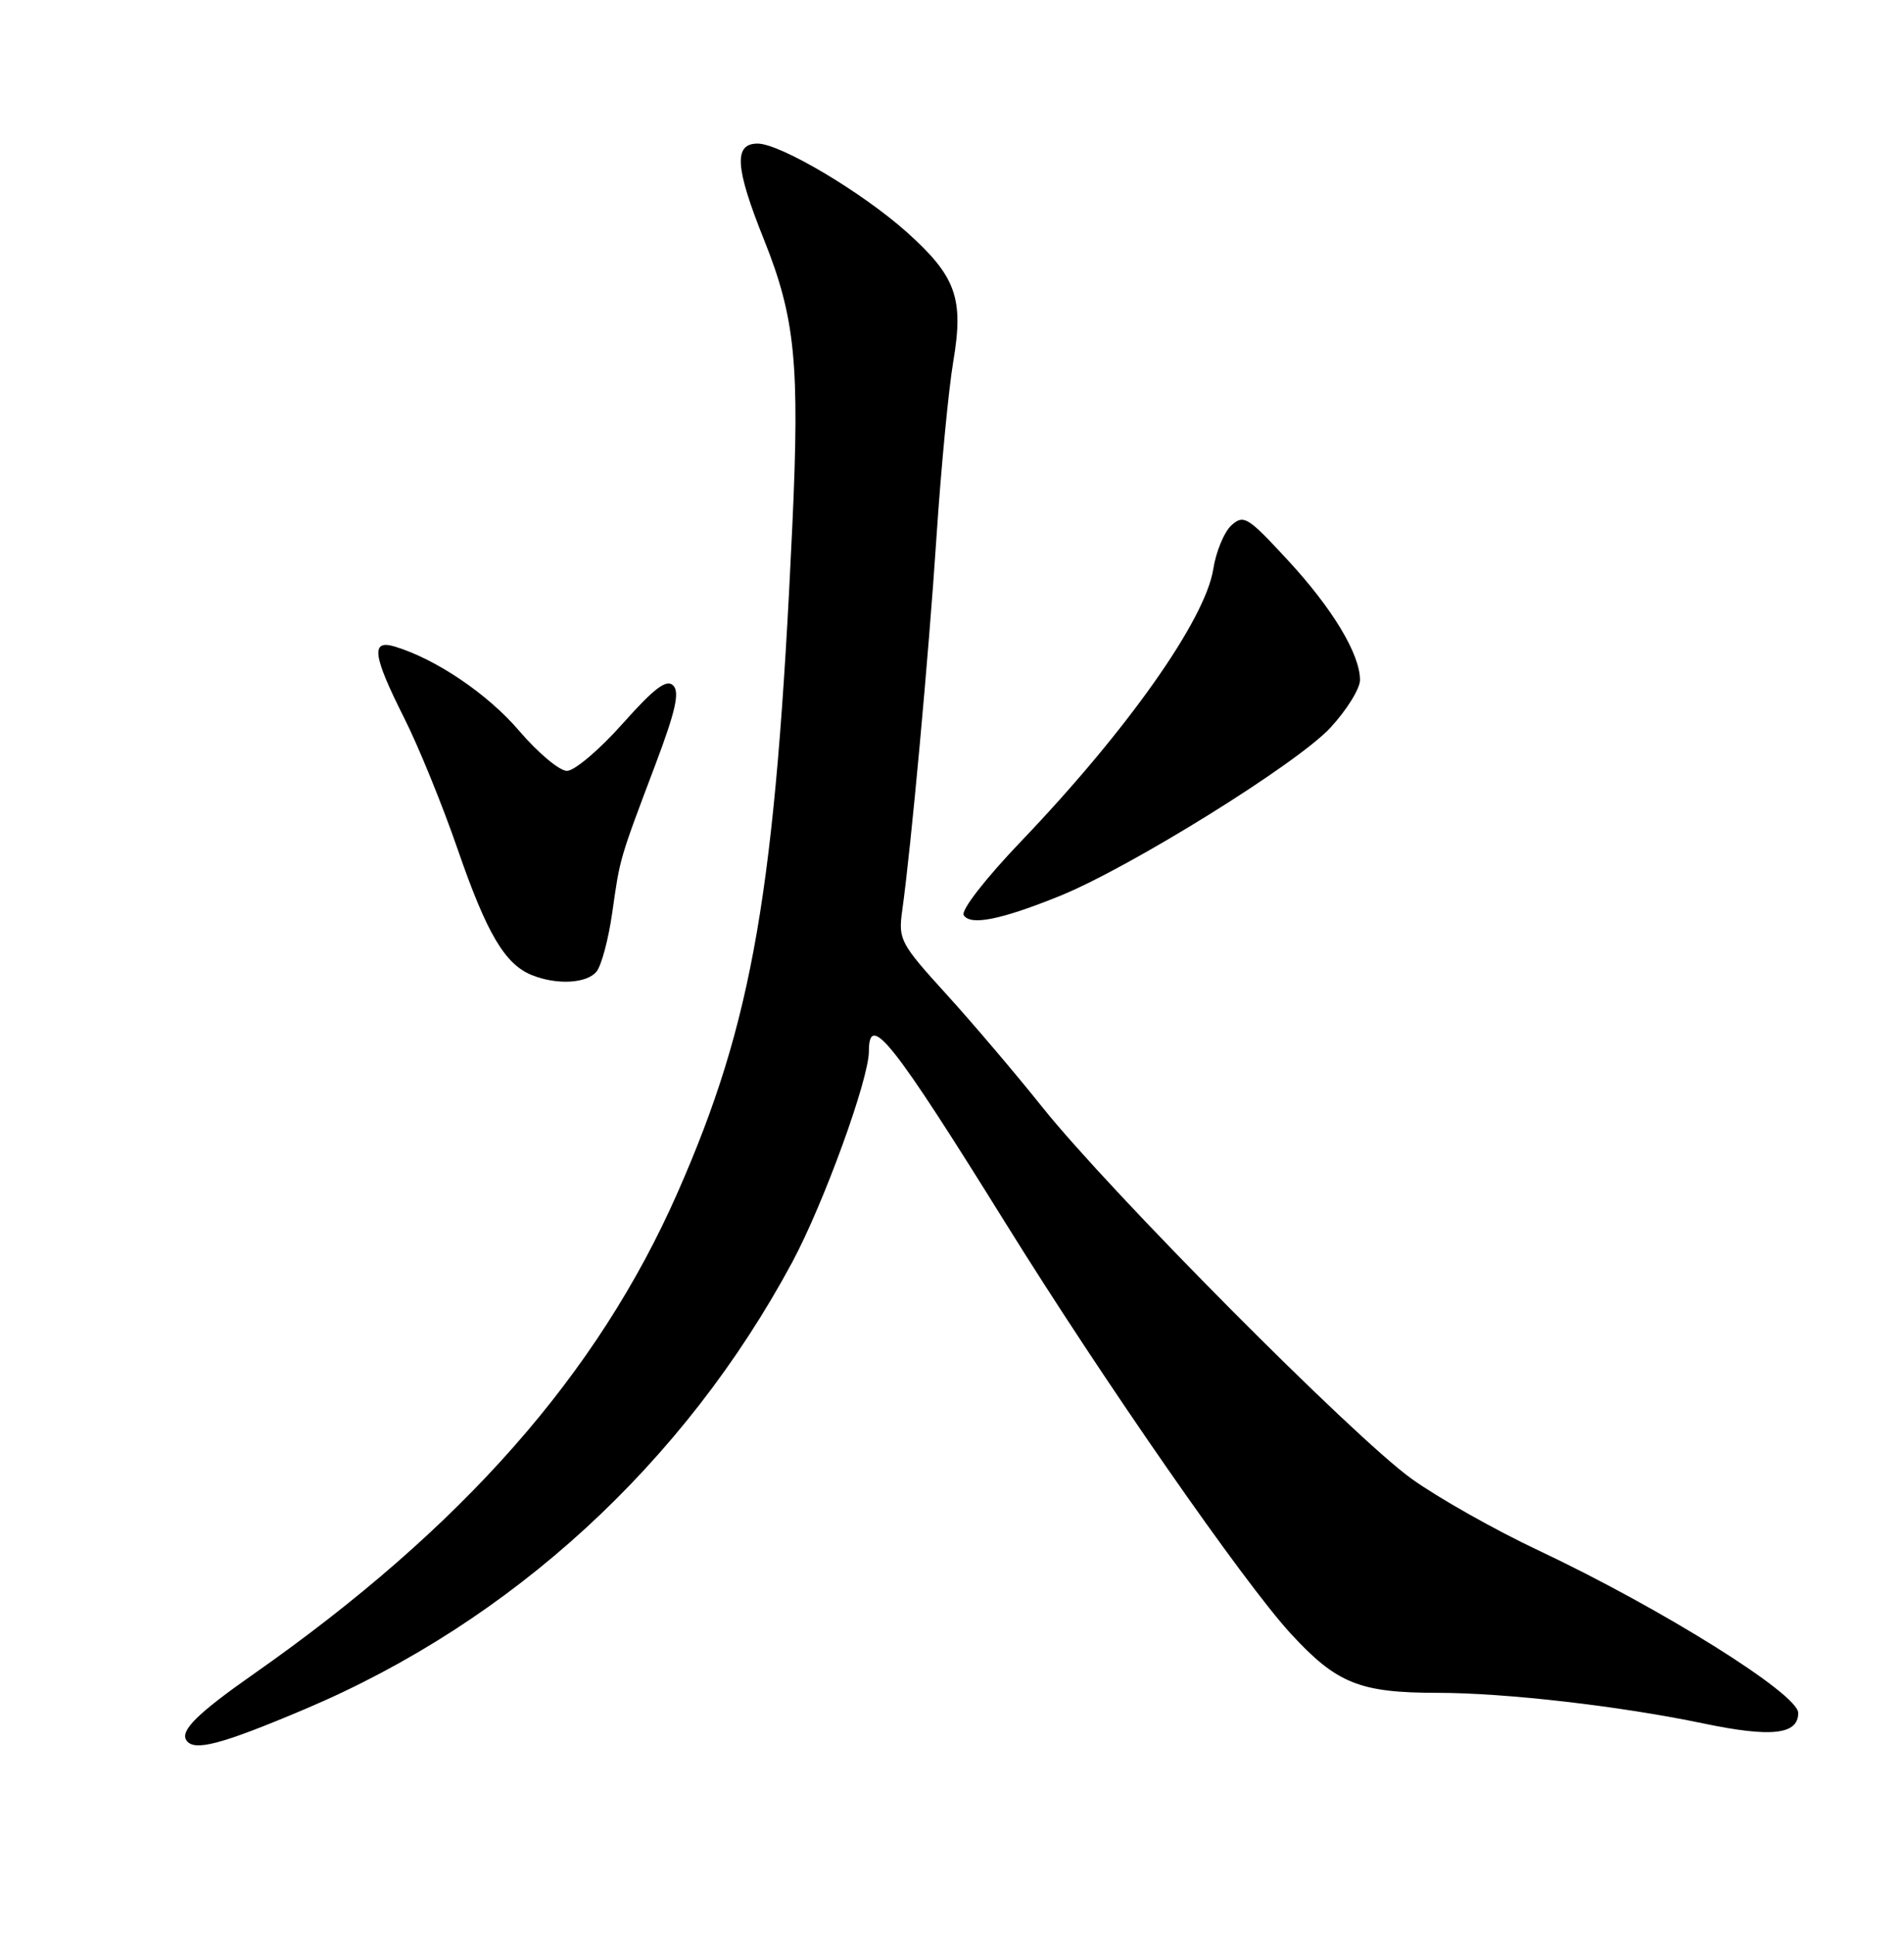 <?xml version="1.0" encoding="UTF-8" standalone="no"?>
<!DOCTYPE svg PUBLIC "-//W3C//DTD SVG 1.1//EN" "http://www.w3.org/Graphics/SVG/1.1/DTD/svg11.dtd" >
<svg xmlns="http://www.w3.org/2000/svg" xmlns:xlink="http://www.w3.org/1999/xlink" version="1.1" viewBox="0 0 252 256">
 <g >
 <path fill="currentColor"
d=" M 40.44 226.11 C 67.76 214.53 90.55 193.62 104.86 167.00 C 109.02 159.25 115.00 142.80 115.00 139.10 C 115.00 133.81 118.08 137.69 133.19 162.00 C 146.07 182.72 164.60 209.38 170.84 216.16 C 176.91 222.76 179.96 223.99 190.29 223.99 C 199.35 224.00 214.44 225.74 225.40 228.03 C 234.44 229.92 238.00 229.53 238.00 226.65 C 238.00 224.14 219.91 212.83 203.59 205.13 C 197.85 202.43 190.31 198.17 186.83 195.67 C 179.21 190.21 146.89 157.68 137.96 146.50 C 134.45 142.10 128.71 135.35 125.21 131.50 C 119.15 124.84 118.88 124.31 119.41 120.50 C 120.60 111.98 122.91 86.75 123.95 71.00 C 124.55 61.92 125.55 51.49 126.17 47.82 C 127.58 39.45 126.54 36.57 120.02 30.72 C 114.10 25.43 103.27 19.00 100.27 19.00 C 97.08 19.00 97.29 22.18 101.12 31.72 C 105.25 42.05 105.86 48.11 104.87 69.50 C 102.64 117.83 99.67 135.12 89.68 157.80 C 79.11 181.82 61.18 202.16 33.50 221.55 C 26.19 226.67 23.86 228.96 24.65 230.24 C 25.62 231.81 29.22 230.86 40.44 226.11 Z  M 78.94 128.57 C 79.60 127.78 80.54 124.25 81.04 120.71 C 82.07 113.47 81.95 113.86 86.74 101.18 C 89.41 94.11 89.98 91.58 89.10 90.70 C 88.22 89.82 86.60 91.04 82.39 95.77 C 79.34 99.20 76.03 102.00 75.04 102.00 C 74.05 102.00 71.21 99.62 68.73 96.72 C 64.57 91.84 57.71 87.20 52.25 85.55 C 49.05 84.58 49.32 86.70 53.45 94.91 C 55.36 98.68 58.57 106.56 60.59 112.42 C 64.42 123.51 66.82 127.58 70.39 129.02 C 73.68 130.35 77.64 130.14 78.94 128.57 Z  M 140.22 118.57 C 149.55 114.80 171.72 101.02 176.09 96.28 C 178.24 93.95 180.00 91.12 180.00 89.98 C 180.00 86.54 176.35 80.49 170.38 74.05 C 165.14 68.38 164.60 68.05 162.98 69.51 C 162.03 70.38 160.94 72.98 160.58 75.30 C 159.53 81.99 149.21 96.61 135.22 111.24 C 130.45 116.22 127.16 120.45 127.55 121.09 C 128.43 122.51 132.44 121.71 140.22 118.57 Z "/>
</g>
</svg>